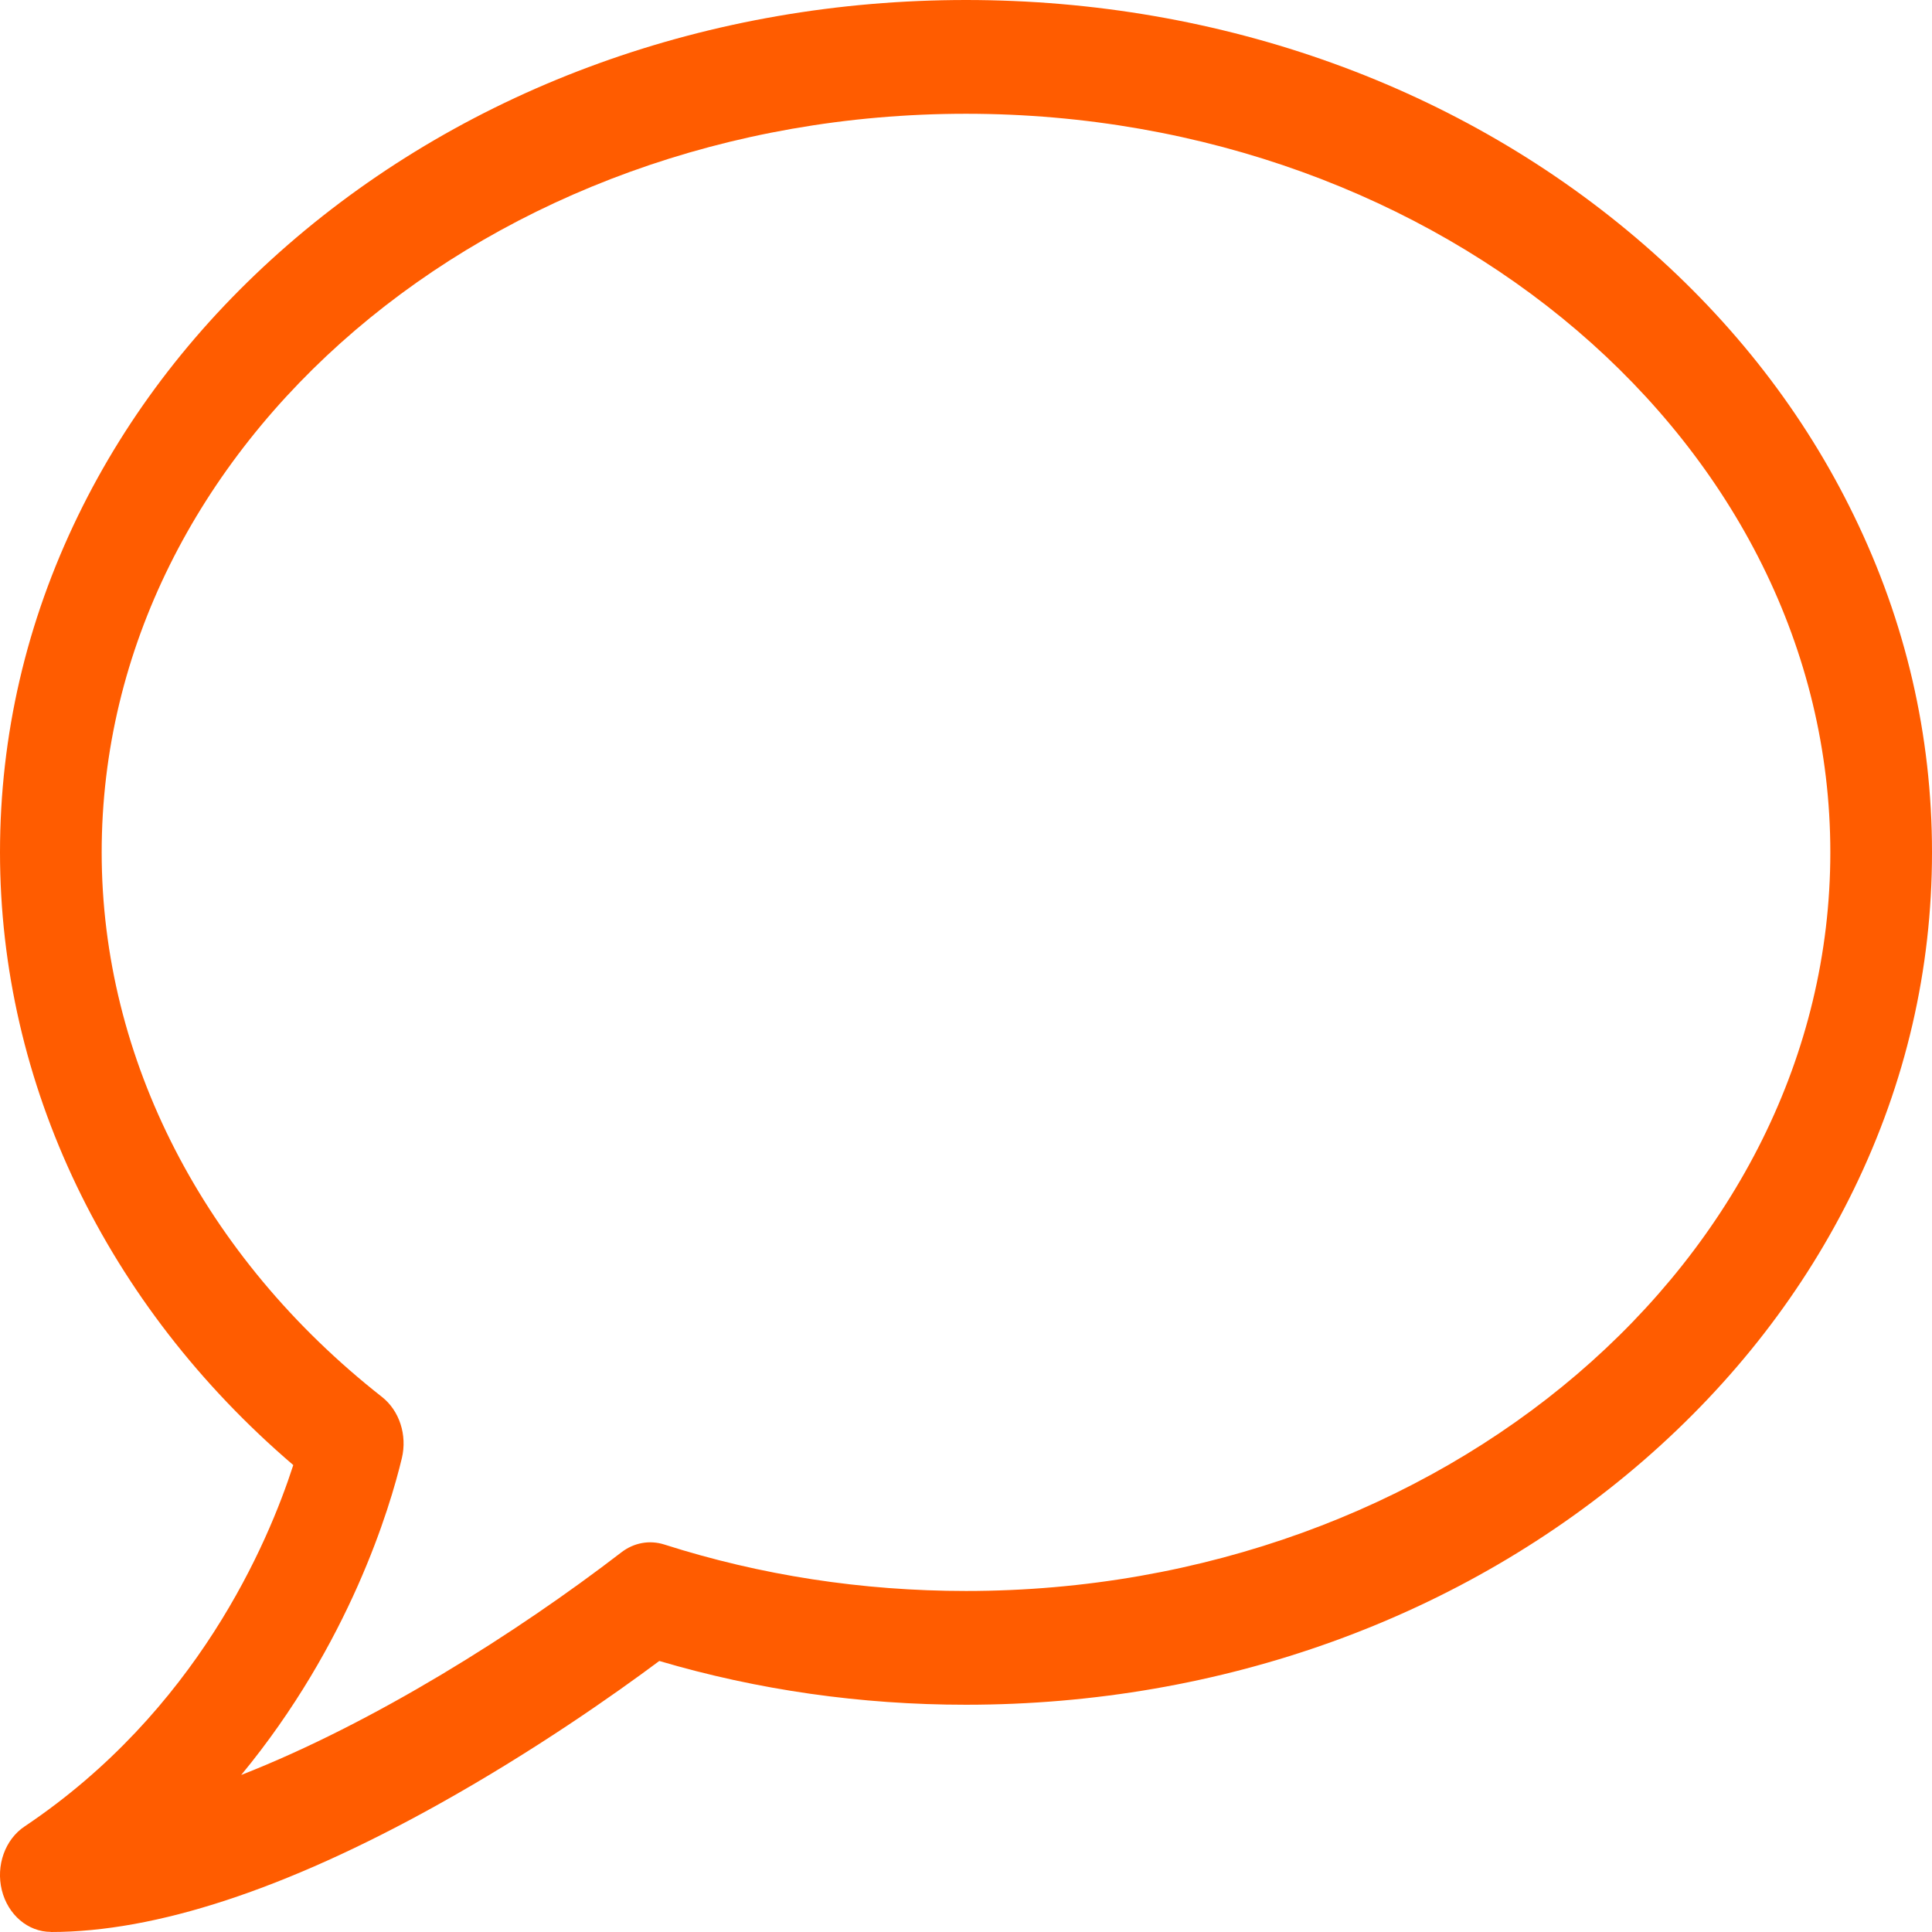 <svg width="35" height="35" viewBox="0 0 35 35" version="1.1" xmlns="http://www.w3.org/2000/svg" xmlns:xlink="http://www.w3.org/1999/xlink">
<title>lnr-bubble</title>
<desc>Created using Figma</desc>
<g id="Canvas" transform="translate(-102 657)">
<g id="lnr-bubble">
<g id="Vector">
<use xlink:href="#path0_fill" transform="translate(102 -657)" fill="#FF5C00"/>
</g>
</g>
</g>
<defs>
<path id="path0_fill" d="M 0.921 34.998C 0.507 34.998 0.144 34.689 0.033 34.242C -0.077 33.796 0.092 33.322 0.448 33.086C 3.563 30.998 4.854 27.962 5.313 26.541C 1.927 23.645 0 19.637 0 15.441C 0 13.323 0.476 11.271 1.415 9.34C 2.31 7.499 3.589 5.85 5.212 4.438C 8.503 1.577 12.867 -9.61976e-08 17.5 -9.61976e-08C 22.133 -9.61976e-08 26.497 1.577 29.789 4.438C 31.412 5.848 32.69 7.497 33.585 9.34C 34.525 11.269 35 13.321 35 15.441C 35 17.562 34.525 19.612 33.585 21.543C 32.69 23.383 31.412 25.032 29.789 26.445C 26.497 29.306 22.133 30.883 17.5 30.883C 15.597 30.883 13.729 30.617 11.944 30.09C 11.154 30.679 9.677 31.723 7.912 32.705C 5.171 34.228 2.821 35 0.923 35L 0.921 34.998ZM 17.5 2.061C 8.866 2.061 1.842 8.063 1.842 15.441C 1.842 19.178 3.694 22.774 6.919 25.306C 7.236 25.555 7.38 25.998 7.28 26.416C 7.065 27.313 6.332 29.777 4.37 32.155C 6.768 31.216 9.351 29.588 11.257 28.122C 11.484 27.947 11.768 27.896 12.033 27.98C 13.779 28.538 15.619 28.822 17.5 28.822C 26.134 28.822 33.158 22.819 33.158 15.441C 33.158 8.063 26.134 2.061 17.5 2.061Z"/>
</defs>
</svg>
